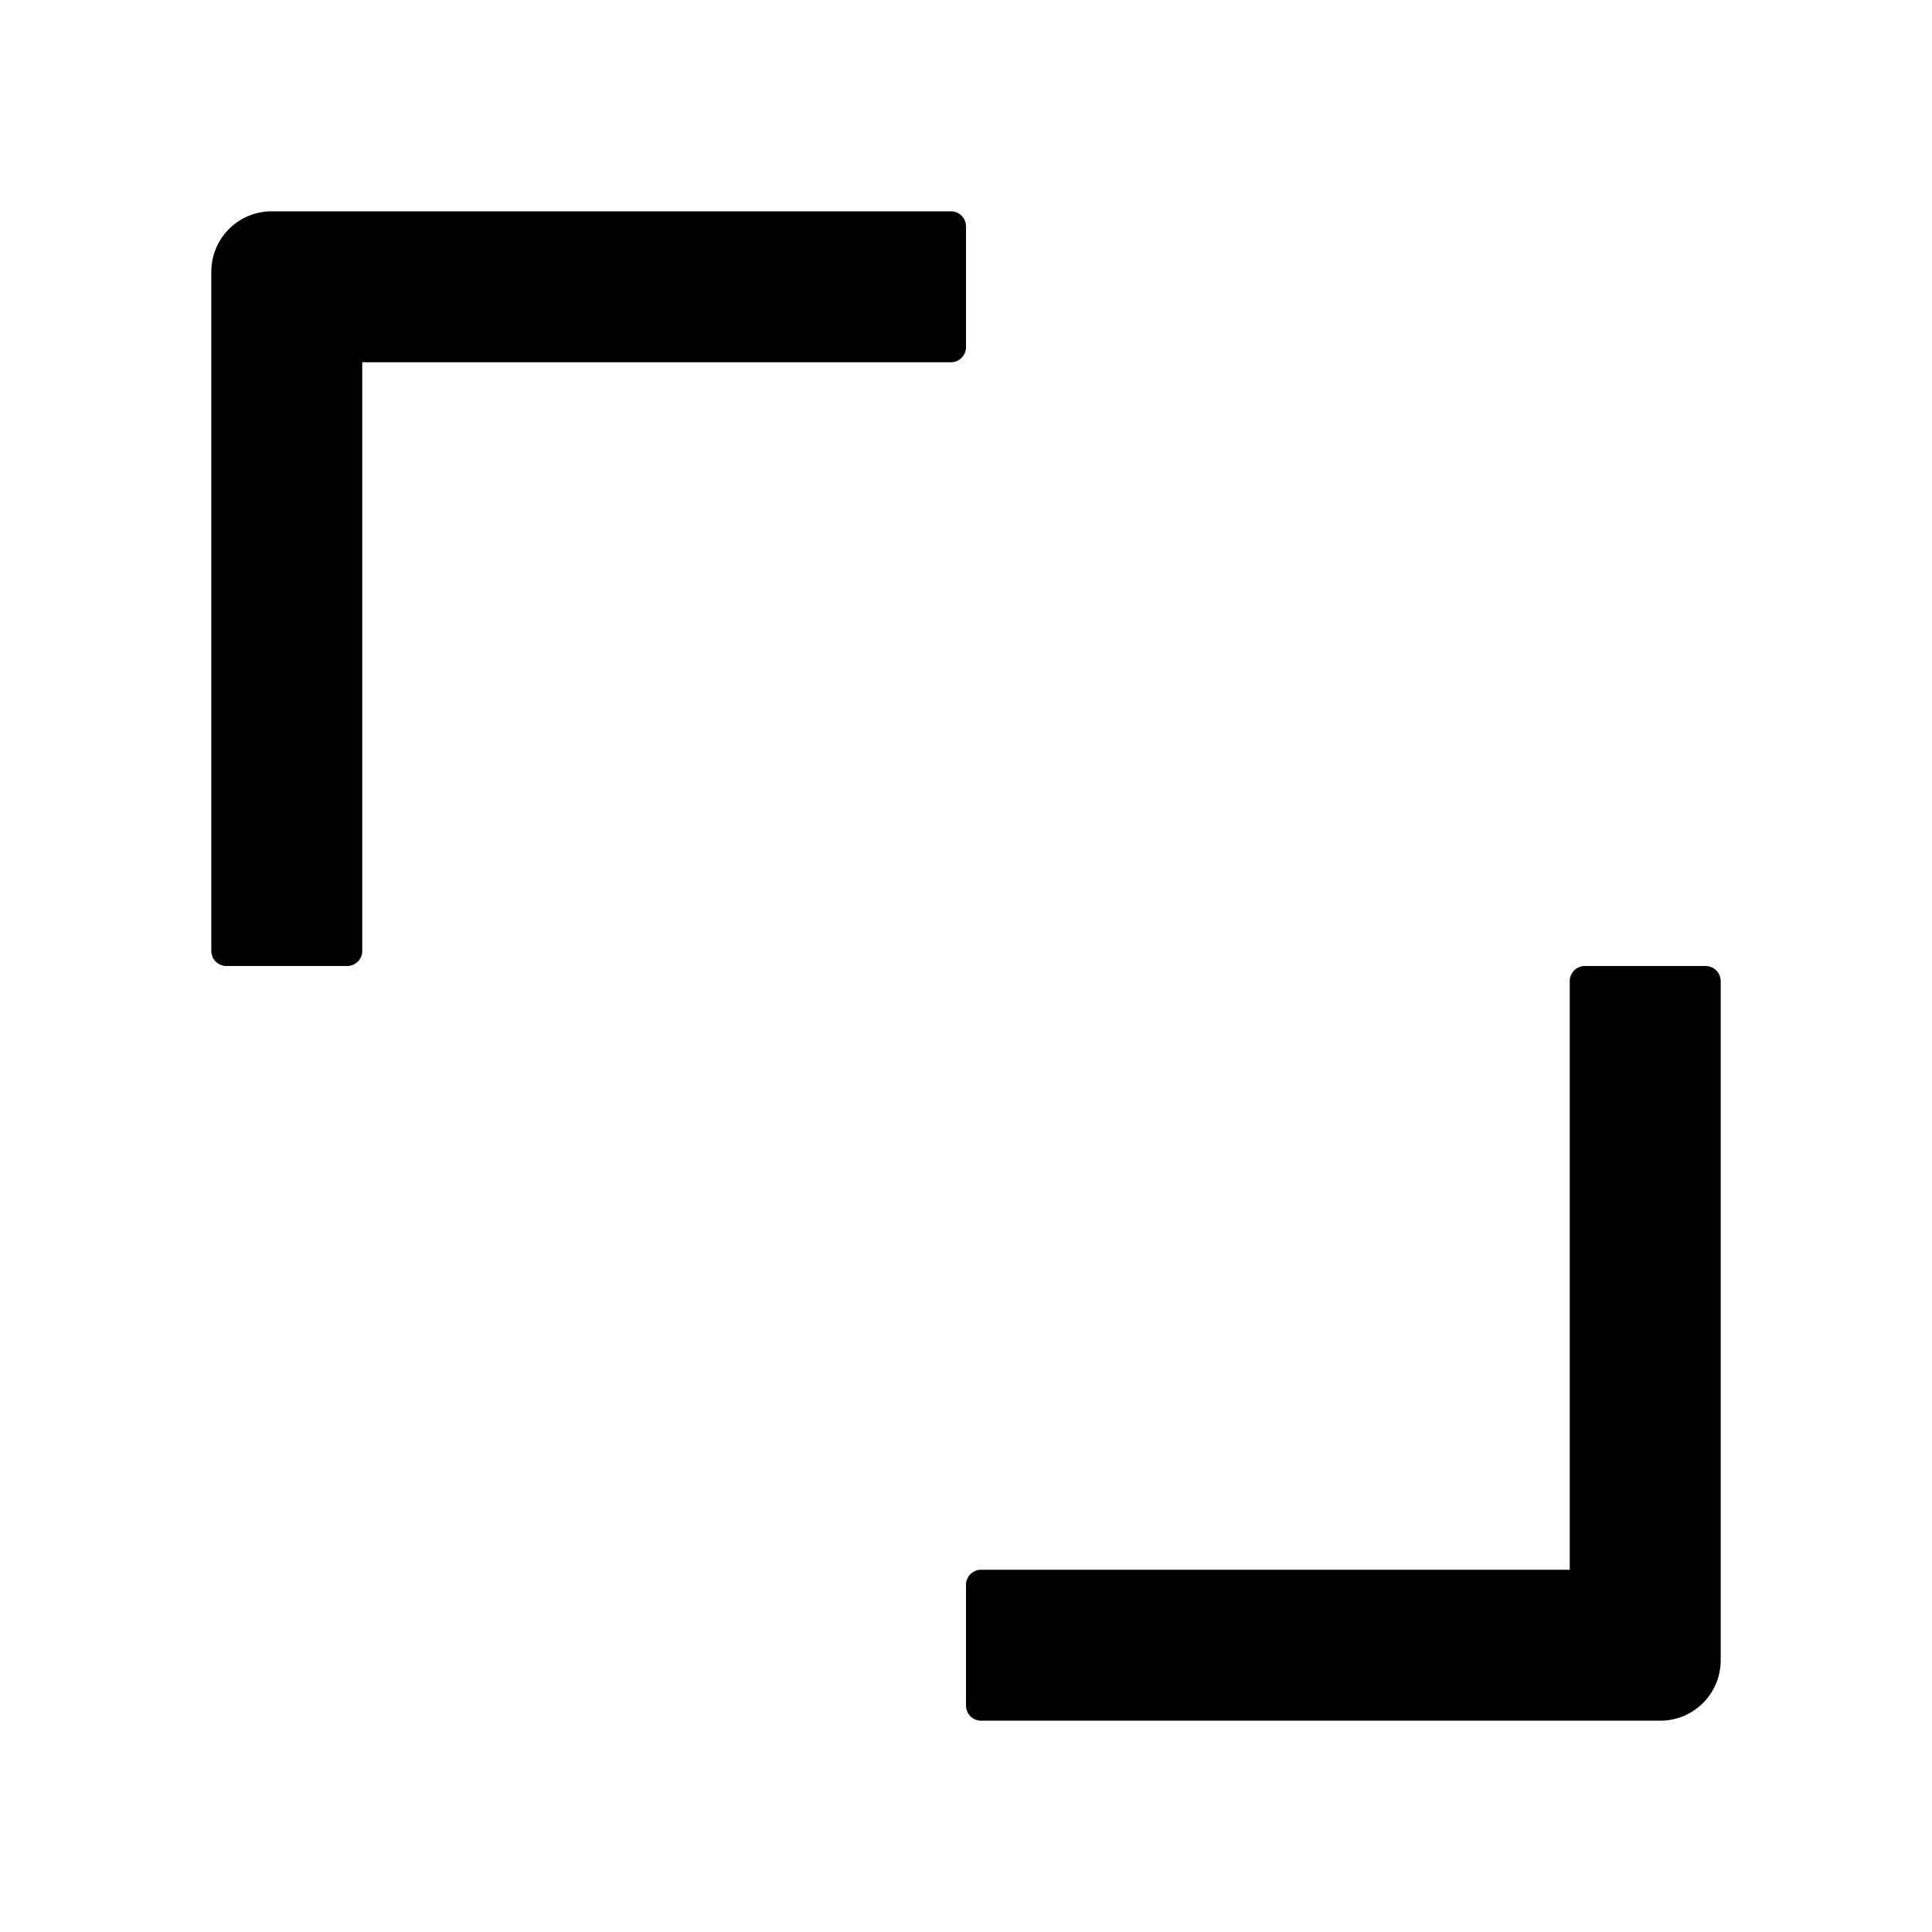 <?xml version="1.0" standalone="no"?><!DOCTYPE svg PUBLIC "-//W3C//DTD SVG 1.1//EN" "http://www.w3.org/Graphics/SVG/1.1/DTD/svg11.dtd"><svg t="1653042533369" class="icon" viewBox="0 0 1024 1024" version="1.1" xmlns="http://www.w3.org/2000/svg" p-id="2797" xmlns:xlink="http://www.w3.org/1999/xlink" width="200" height="200"><defs><style type="text/css">@font-face { font-family: feedback-iconfont; src: url("//at.alicdn.com/t/font_1031158_u69w8yhxdu.woff2?t=1630033759944") format("woff2"), url("//at.alicdn.com/t/font_1031158_u69w8yhxdu.woff?t=1630033759944") format("woff"), url("//at.alicdn.com/t/font_1031158_u69w8yhxdu.ttf?t=1630033759944") format("truetype"); }
</style></defs><path d="M512 120a8 8 0 0 0-8-8H144a32 32 0 0 0-32 32v360a8 8 0 0 0 8 8h64a8 8 0 0 0 8-8V192h312a8 8 0 0 0 8-8z m392 392h-64a8 8 0 0 0-8 8v312H520a8 8 0 0 0-8 8v64a8 8 0 0 0 8 8h360a32 32 0 0 0 32-32V520a8 8 0 0 0-8-8z" p-id="2798"></path></svg>